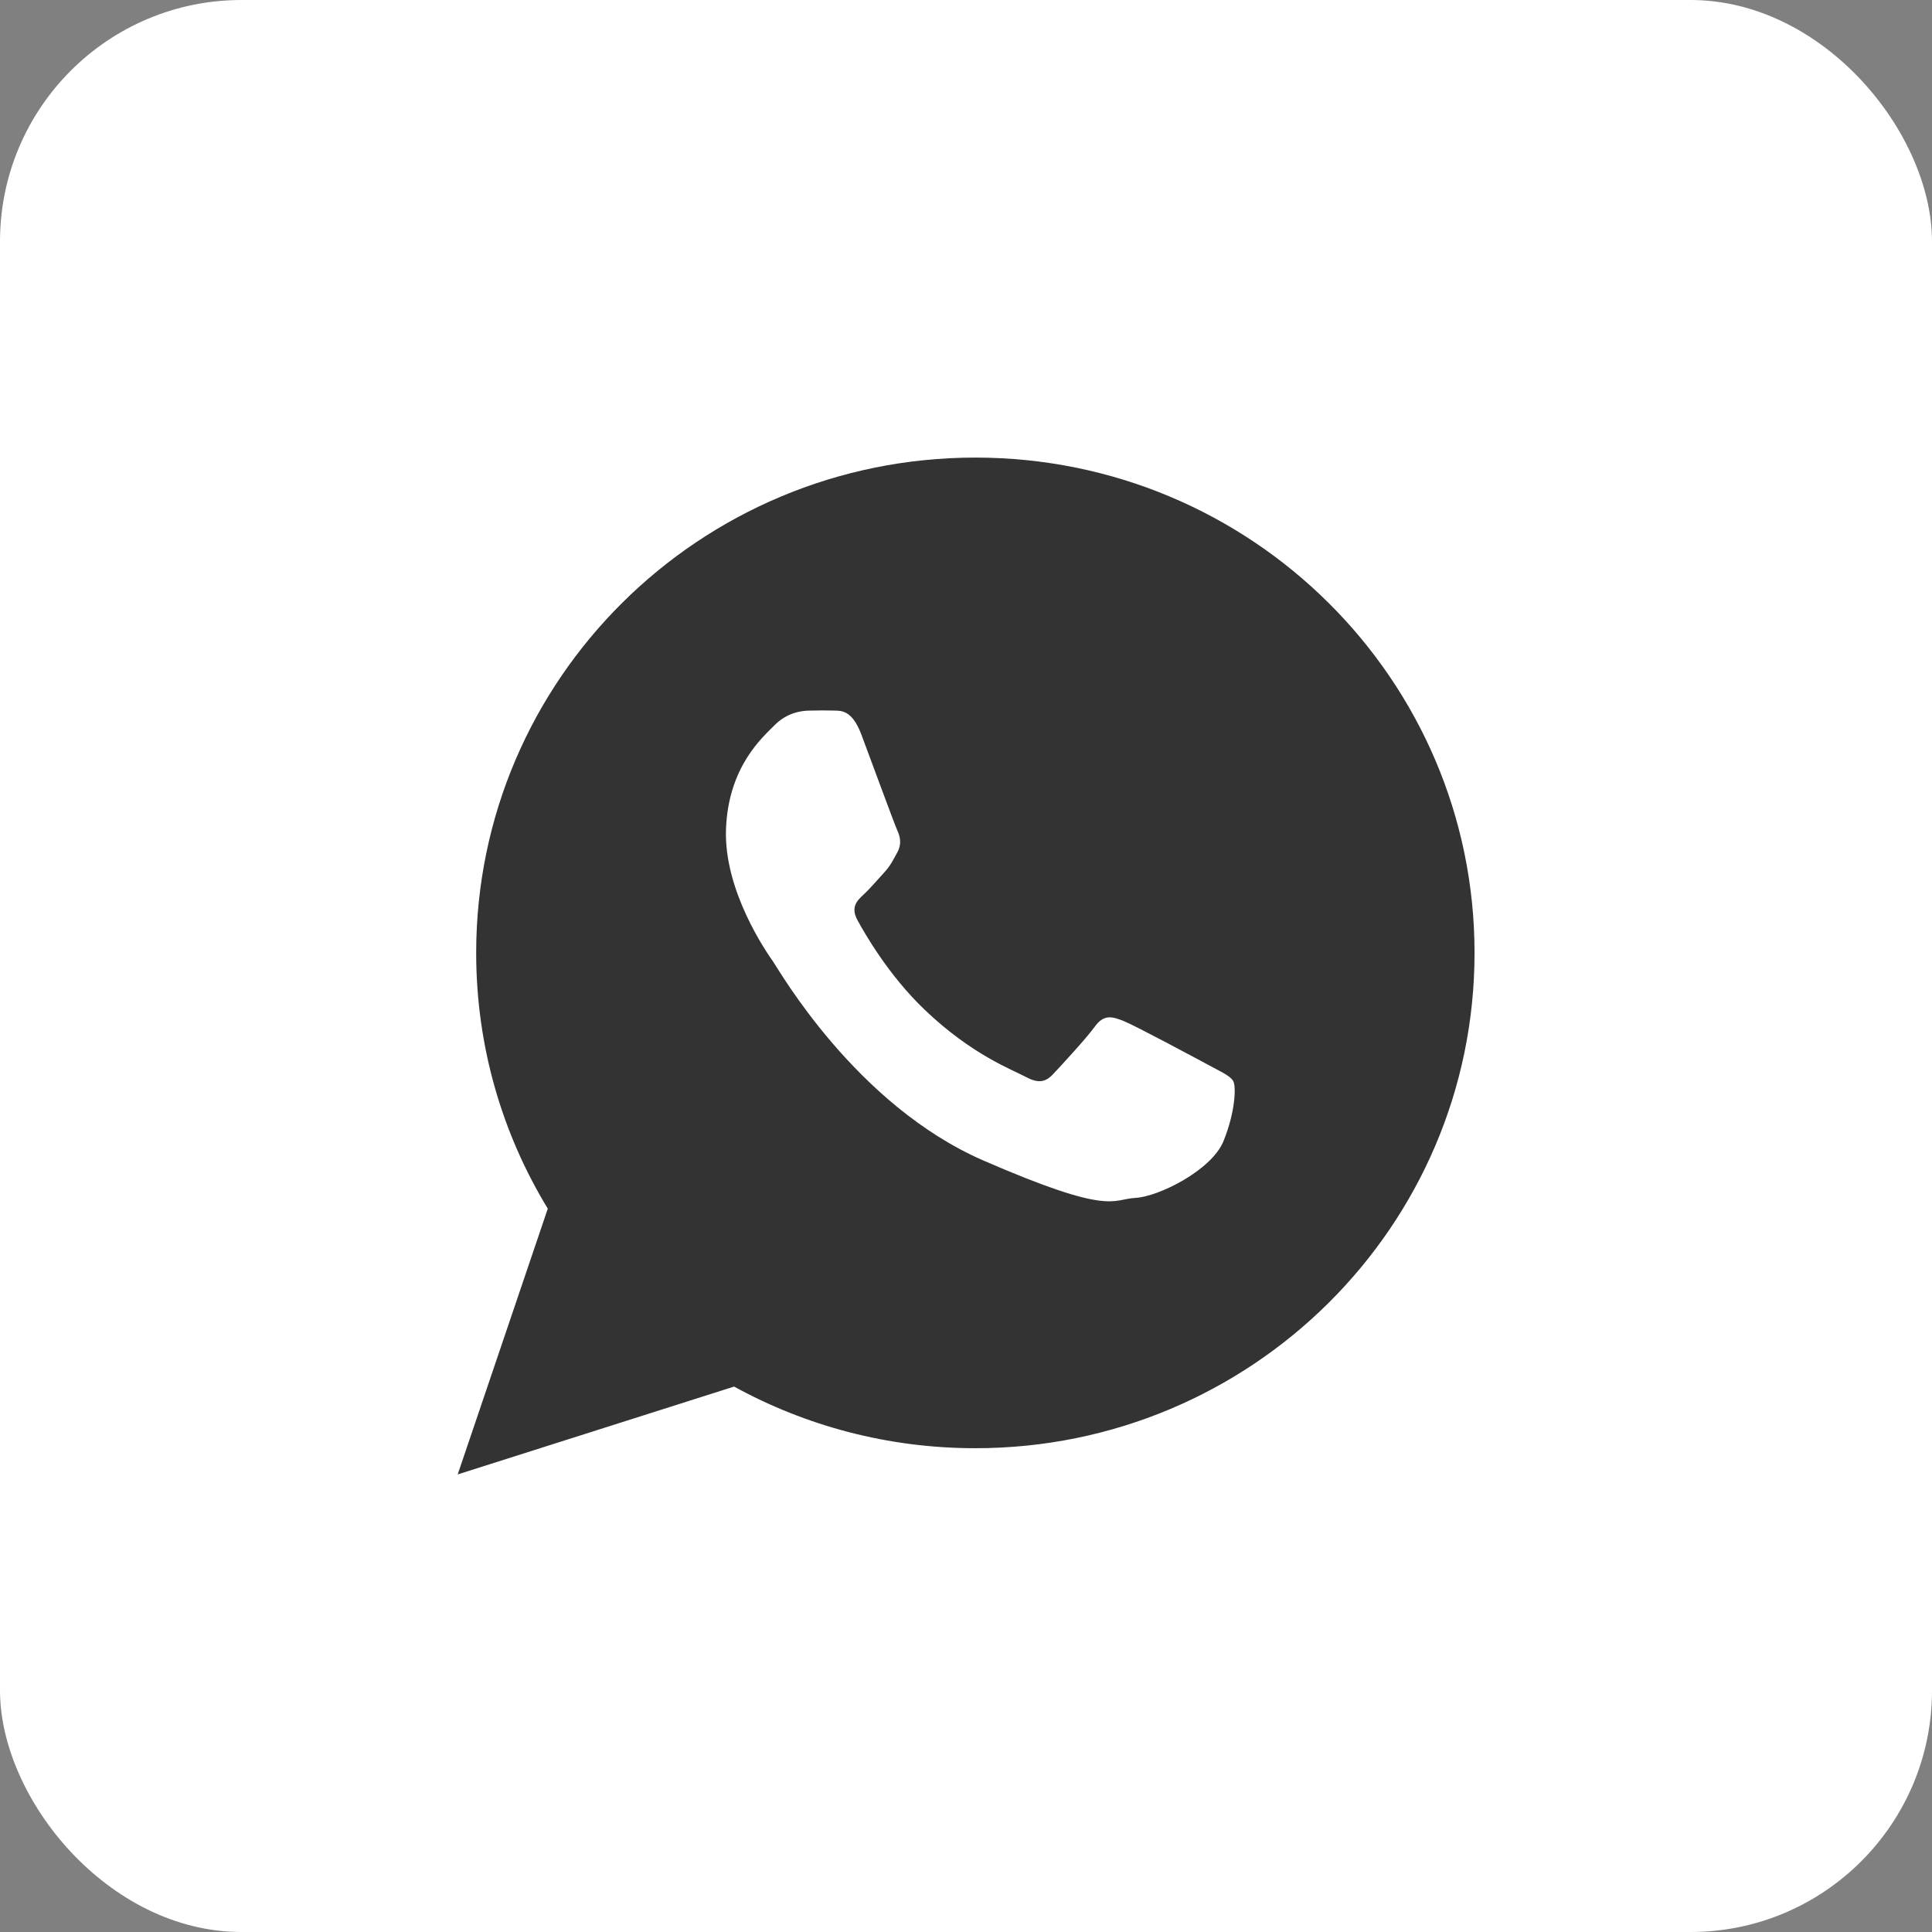 <svg width="32" height="32" viewBox="0 0 32 32" fill="none" xmlns="http://www.w3.org/2000/svg">
<rect x="0" y="0" width="32" height="32" fill="#808080" stroke="none"/>
<rect width="32" height="32" rx="4" fill="white"/>
<path d="M16.155 7.579C11.589 7.579 7.887 11.252 7.887 15.783C7.887 17.333 8.32 18.782 9.073 20.019L7.581 24.421L12.159 22.966C13.343 23.616 14.706 23.987 16.155 23.987C20.721 23.987 24.423 20.314 24.423 15.783C24.423 11.252 20.721 7.579 16.155 7.579ZM20.266 18.898C20.072 19.381 19.192 19.821 18.804 19.841C18.416 19.862 18.405 20.142 16.291 19.223C14.177 18.305 12.906 16.071 12.805 15.927C12.705 15.784 11.986 14.76 12.025 13.73C12.064 12.699 12.629 12.213 12.83 12.011C13.031 11.808 13.262 11.772 13.403 11.77C13.569 11.767 13.677 11.765 13.8 11.769C13.923 11.774 14.108 11.744 14.268 12.169C14.428 12.595 14.811 13.641 14.86 13.748C14.909 13.855 14.939 13.978 14.864 14.115C14.788 14.252 14.75 14.338 14.64 14.457C14.53 14.575 14.408 14.721 14.309 14.812C14.2 14.912 14.085 15.021 14.2 15.236C14.316 15.45 14.713 16.151 15.32 16.729C16.099 17.473 16.771 17.719 16.978 17.831C17.185 17.944 17.309 17.932 17.437 17.797C17.565 17.661 17.988 17.205 18.136 17.001C18.285 16.796 18.424 16.836 18.615 16.913C18.806 16.99 19.824 17.536 20.032 17.648C20.239 17.761 20.377 17.819 20.427 17.908C20.476 17.997 20.461 18.416 20.266 18.898Z" fill="#333333"/>
</svg>
